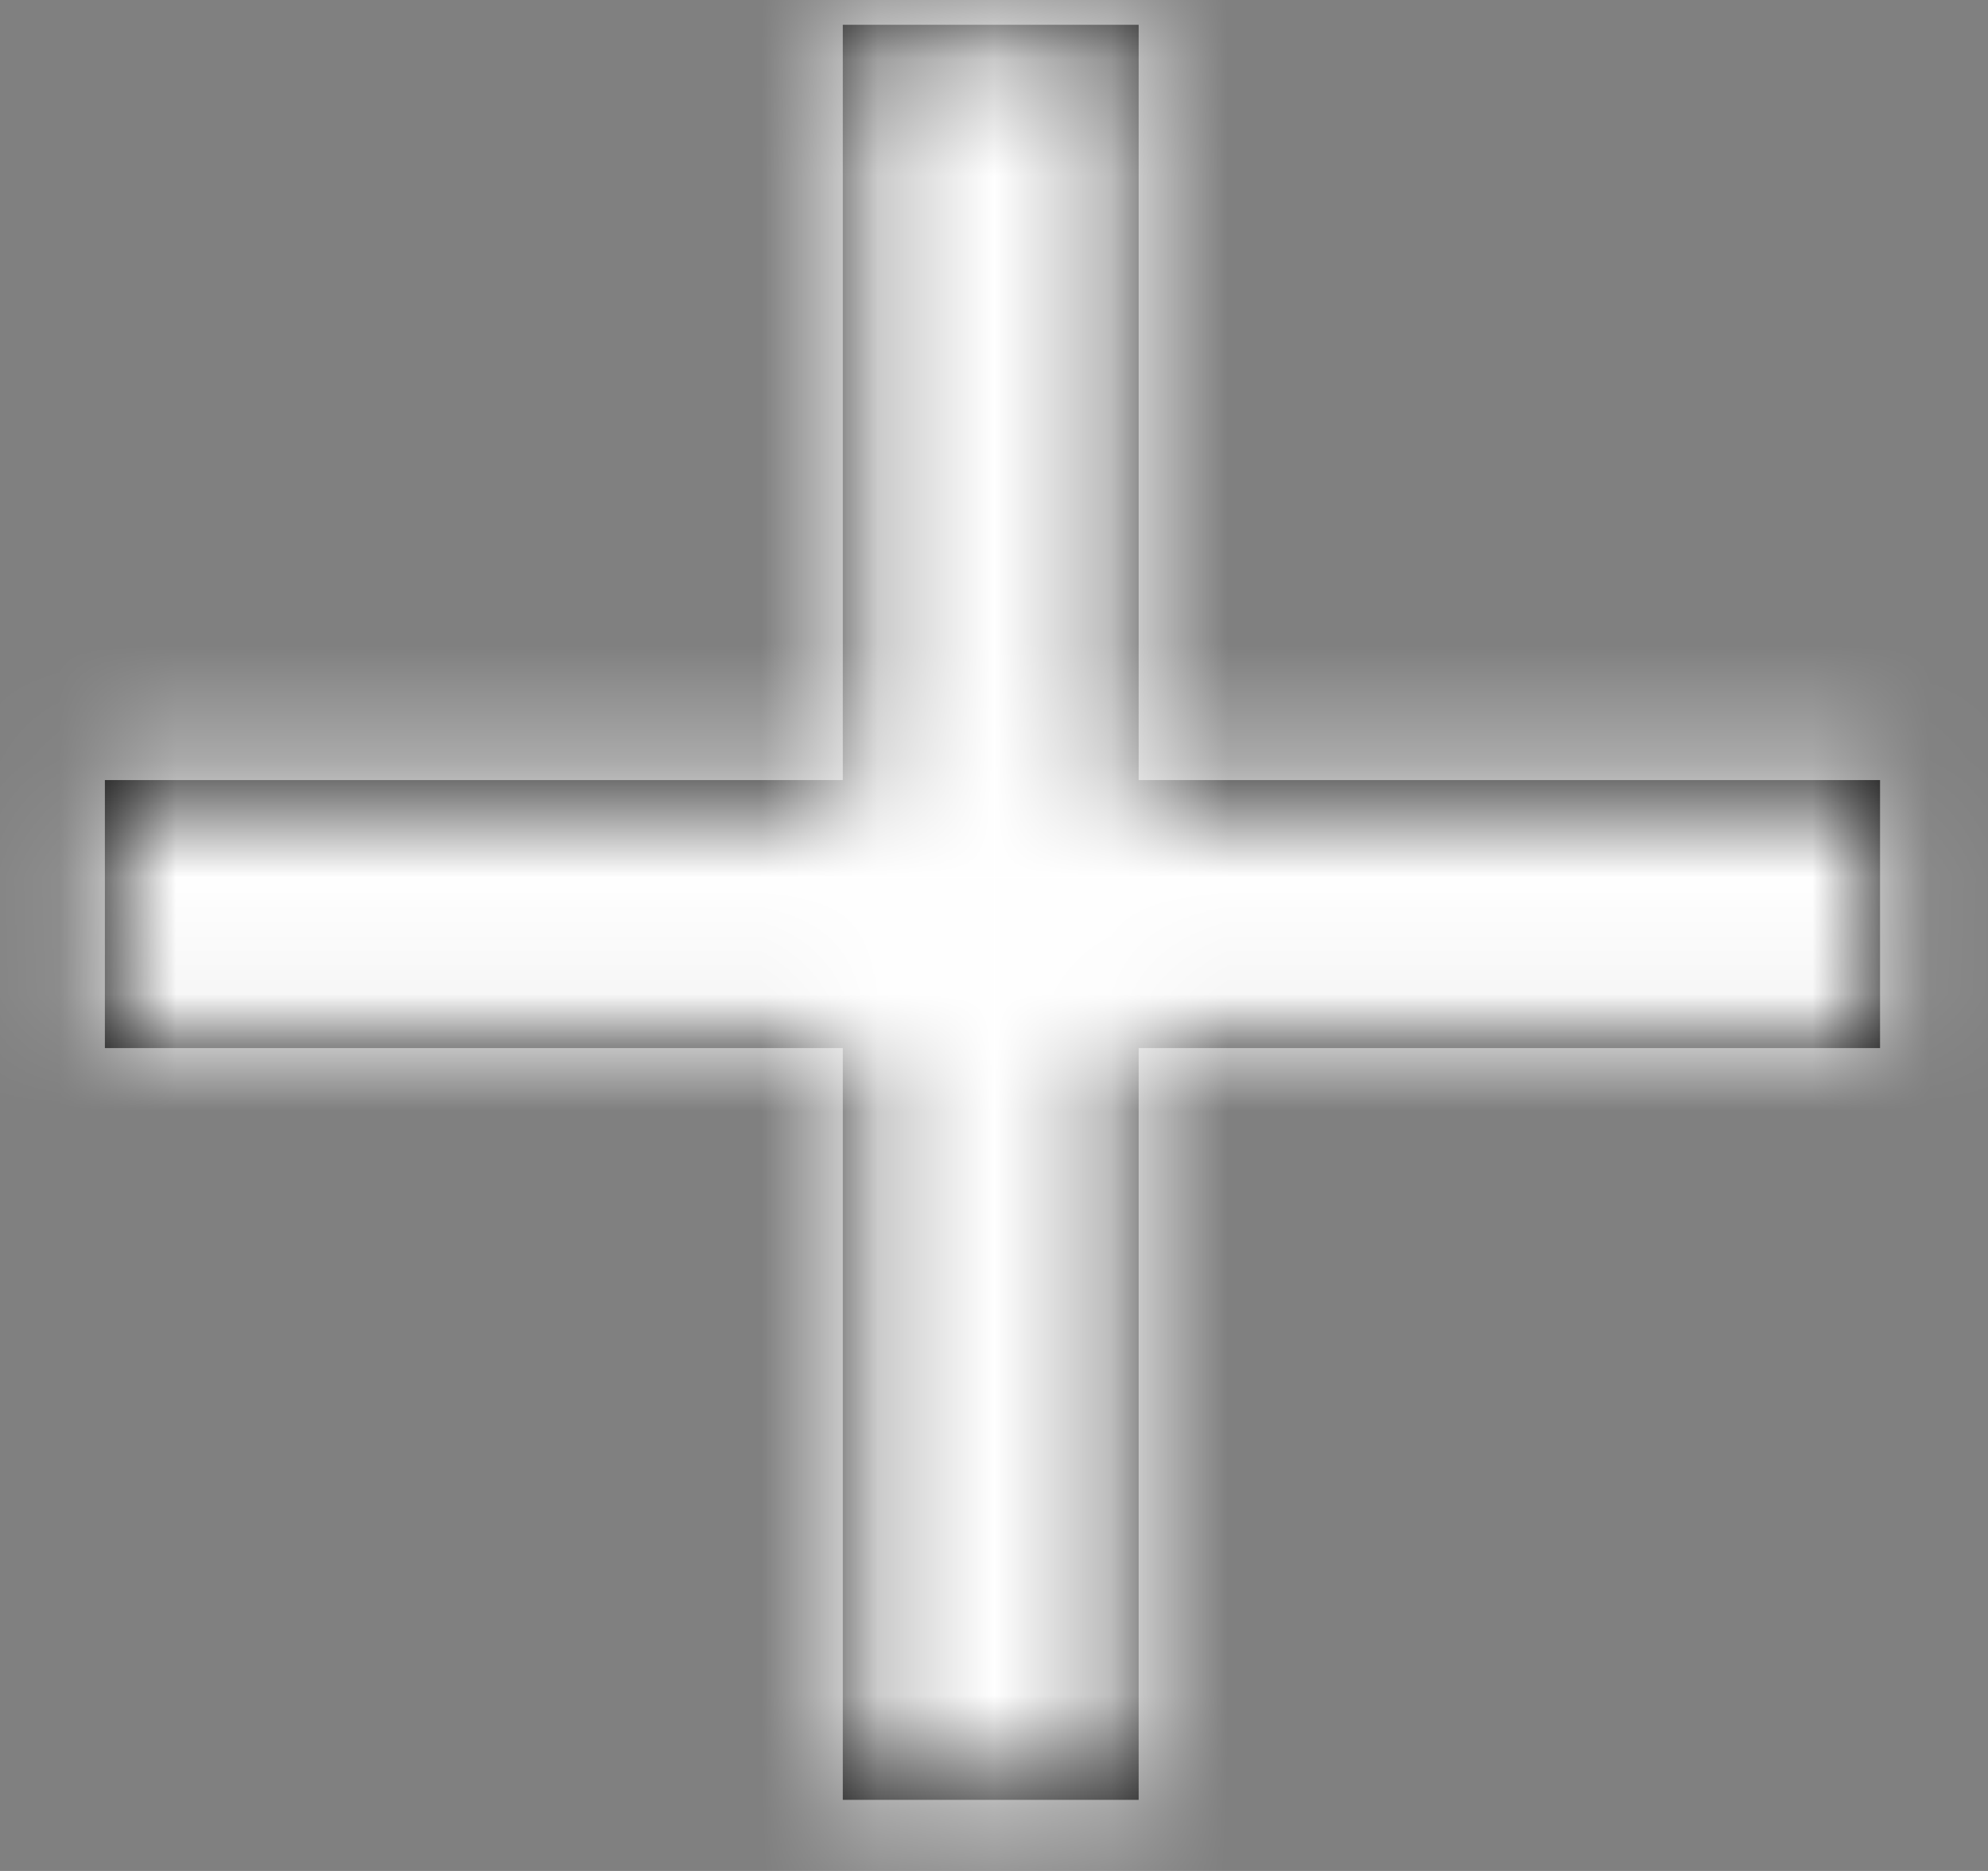 <svg width="17" height="16" viewBox="0 0 17 16" fill="none" xmlns="http://www.w3.org/2000/svg">
<rect x="0" y="0" width="17" height="16" fill="#808080" stroke="none"/>
<mask id="path-1-inside-1_1_16633" fill="white">
<path d="M16.077 8.963H9.737V15.392H7.207V8.963H0.897V6.671H7.207V0.212H9.737V6.671H16.077V8.963Z"/>
</mask>
<path d="M16.077 8.963H9.737V15.392H7.207V8.963H0.897V6.671H7.207V0.212H9.737V6.671H16.077V8.963Z" fill="black"/>
<path d="M16.077 8.963V13.072H20.186V8.963H16.077ZM9.737 8.963V4.854H5.628V8.963H9.737ZM9.737 15.392V19.501H13.846V15.392H9.737ZM7.207 15.392H3.098V19.501H7.207V15.392ZM7.207 8.963H11.316V4.854H7.207V8.963ZM0.897 8.963H-3.212V13.072H0.897V8.963ZM0.897 6.671V2.562H-3.212V6.671H0.897ZM7.207 6.671V10.78H11.316V6.671H7.207ZM7.207 0.212V-3.897H3.098V0.212H7.207ZM9.737 0.212H13.846V-3.897H9.737V0.212ZM9.737 6.671H5.628V10.78H9.737V6.671ZM16.077 6.671H20.186V2.562H16.077V6.671ZM16.077 4.854H9.737V13.072H16.077V4.854ZM5.628 8.963V15.392H13.846V8.963H5.628ZM9.737 11.283H7.207V19.501H9.737V11.283ZM11.316 15.392V8.963H3.098V15.392H11.316ZM7.207 4.854H0.897V13.072H7.207V4.854ZM5.007 8.963V6.671H-3.212V8.963H5.007ZM0.897 10.78H7.207V2.562H0.897V10.78ZM11.316 6.671V0.212H3.098V6.671H11.316ZM7.207 4.321H9.737V-3.897H7.207V4.321ZM5.628 0.212V6.671H13.846V0.212H5.628ZM9.737 10.78H16.077V2.562H9.737V10.78ZM11.968 6.671V8.963H20.186V6.671H11.968Z" fill="white" mask="url(#path-1-inside-1_1_16633)"/>
</svg>
